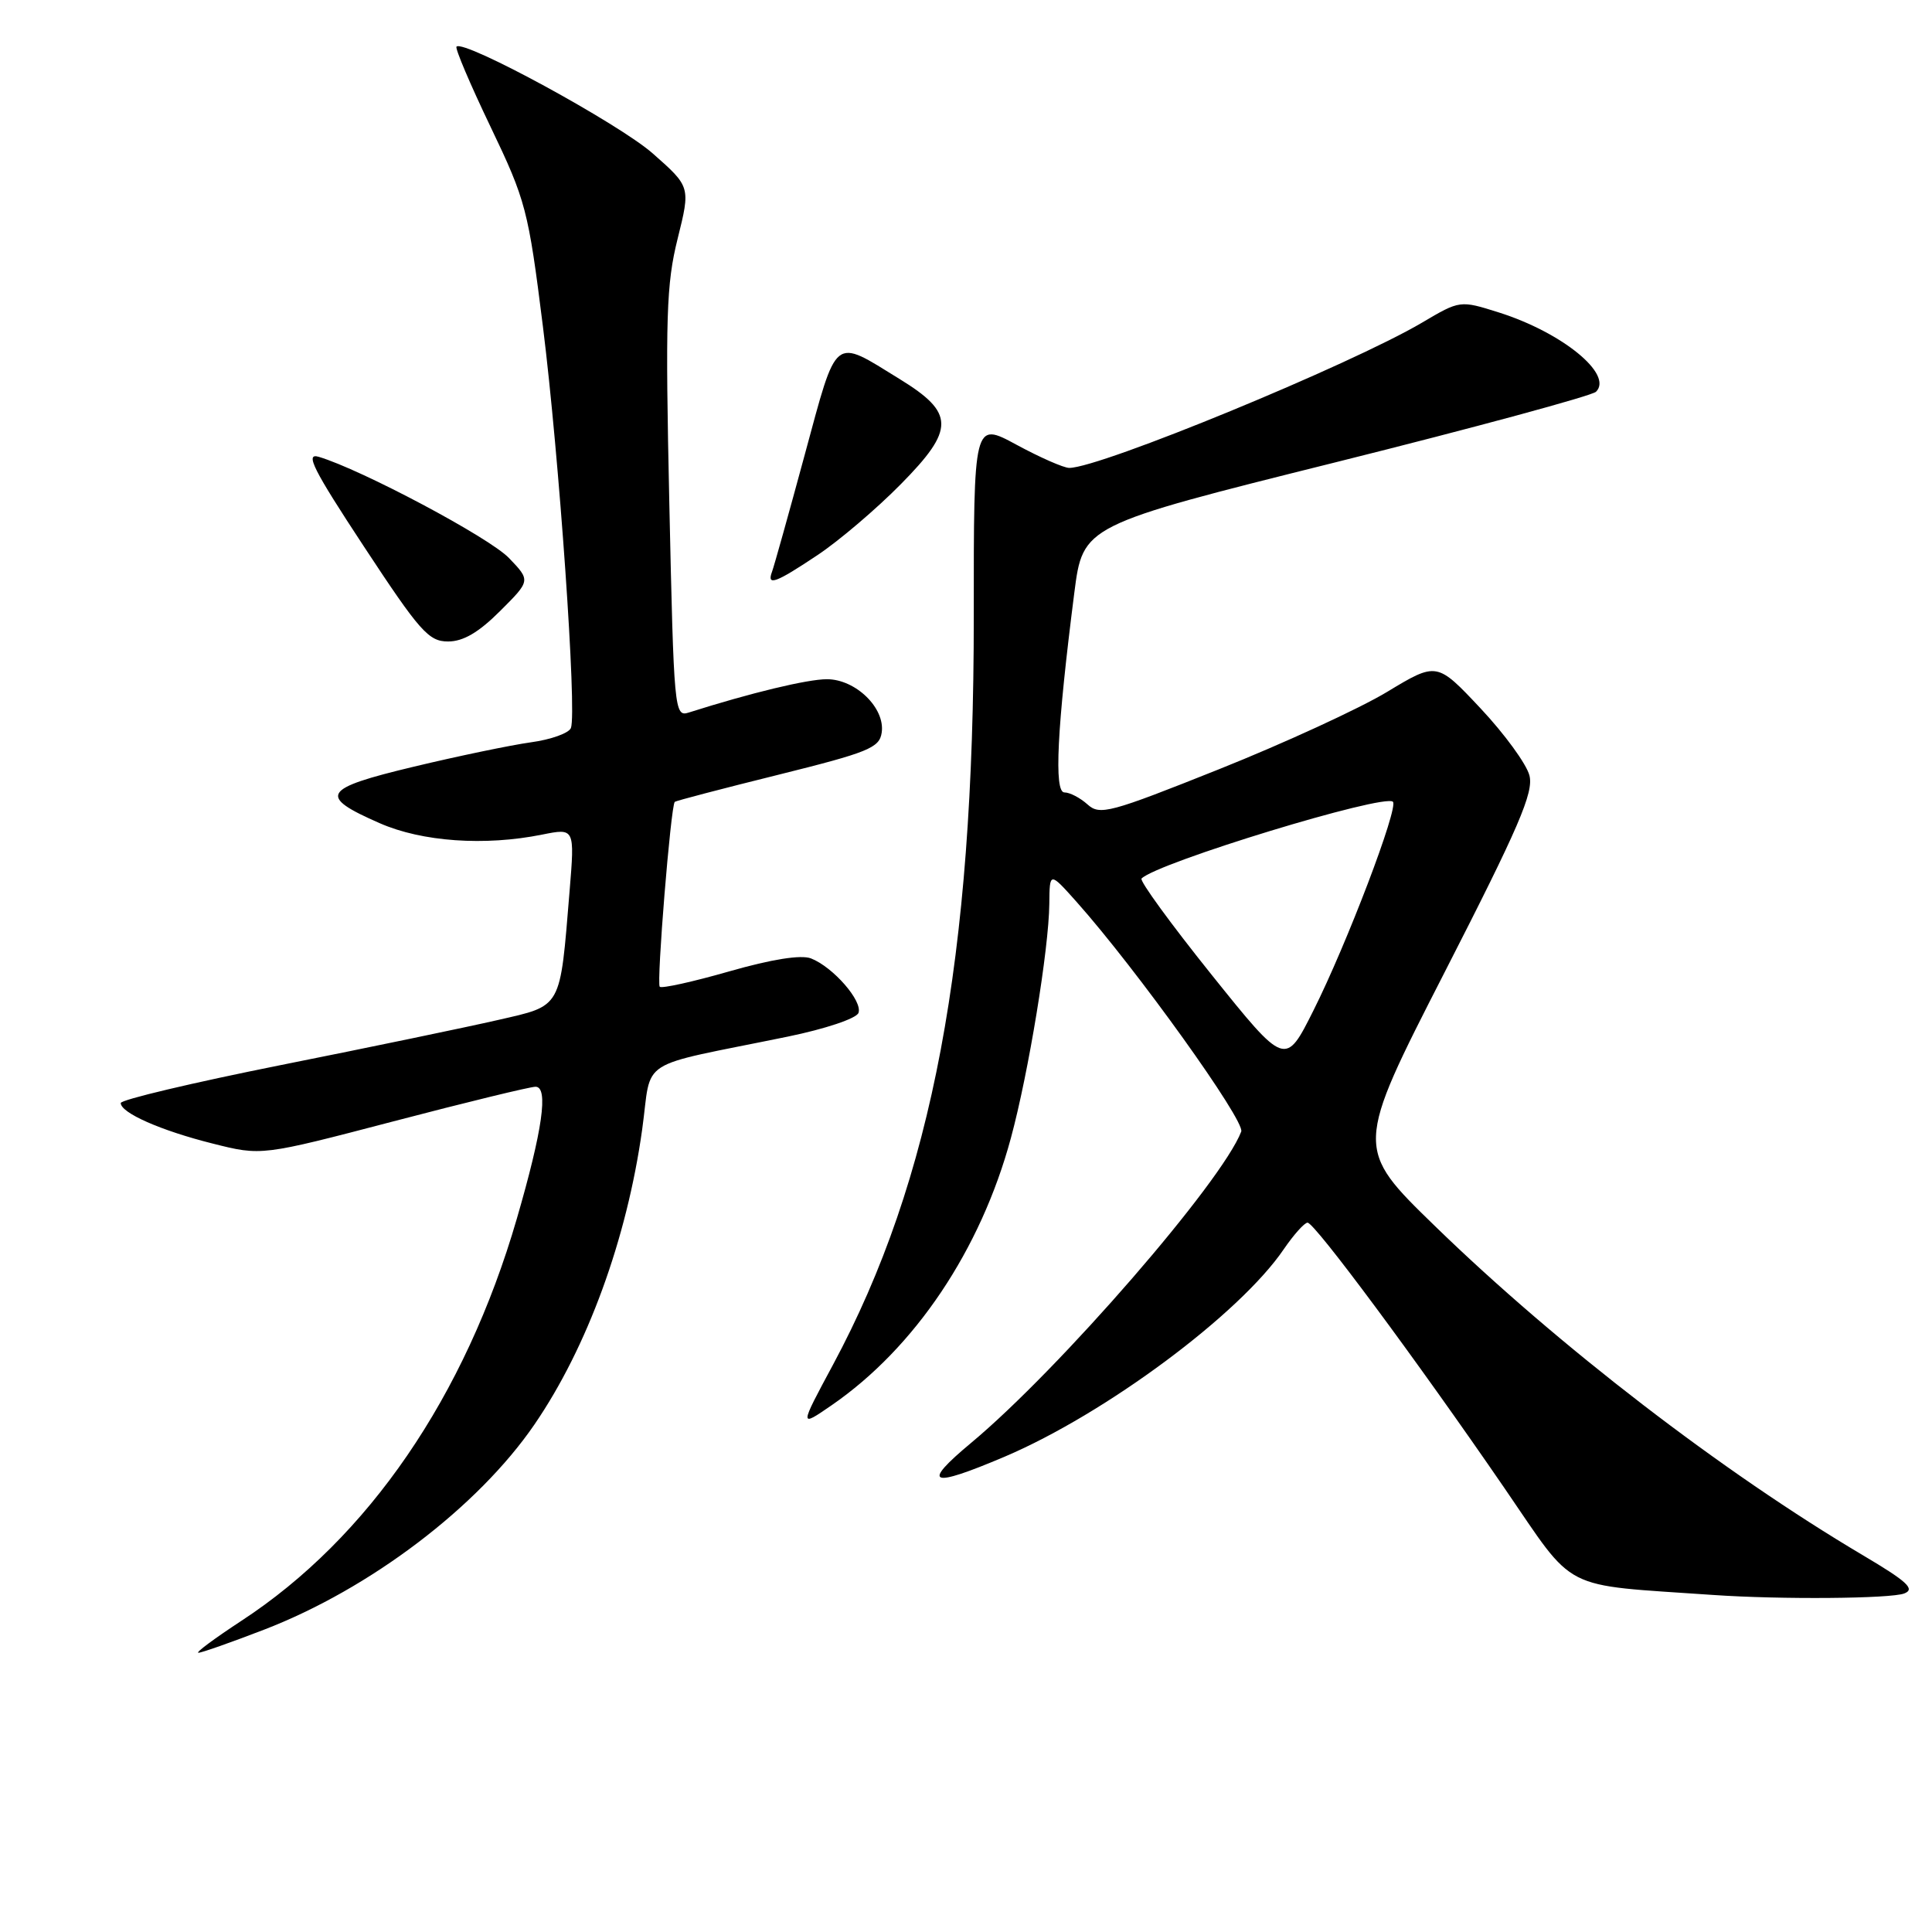 <?xml version="1.0" encoding="UTF-8" standalone="no"?>
<!DOCTYPE svg PUBLIC "-//W3C//DTD SVG 1.1//EN" "http://www.w3.org/Graphics/SVG/1.1/DTD/svg11.dtd" >
<svg xmlns="http://www.w3.org/2000/svg" xmlns:xlink="http://www.w3.org/1999/xlink" version="1.1" viewBox="0 0 256 256">
 <g >
 <path fill="currentColor"
d=" M 34.99 215.94 C 49.03 210.53 63.33 199.68 70.82 188.75 C 77.82 178.53 83.06 164.20 85.09 149.67 C 86.45 139.96 83.98 141.54 104.37 137.36 C 109.34 136.34 113.46 134.96 113.75 134.22 C 114.34 132.67 110.39 128.13 107.45 126.99 C 106.13 126.49 102.27 127.10 96.64 128.71 C 91.83 130.09 87.67 131.01 87.42 130.75 C 86.97 130.30 88.88 106.78 89.41 106.25 C 89.56 106.11 95.71 104.50 103.09 102.67 C 115.07 99.69 116.54 99.10 116.83 97.07 C 117.31 93.83 113.38 90.00 109.57 90.00 C 106.98 90.00 99.47 91.81 91.25 94.42 C 89.36 95.02 89.29 94.20 88.69 66.77 C 88.15 42.05 88.29 37.64 89.79 31.63 C 91.50 24.75 91.50 24.75 86.50 20.34 C 82.03 16.39 61.47 5.20 60.49 6.18 C 60.27 6.39 62.30 11.17 65.00 16.80 C 69.68 26.57 70.00 27.77 71.94 43.27 C 74.09 60.43 76.46 94.36 75.65 96.46 C 75.39 97.14 73.01 98.00 70.35 98.36 C 67.70 98.73 60.71 100.18 54.83 101.59 C 42.66 104.50 42.07 105.47 50.32 109.08 C 55.92 111.54 64.24 112.12 71.83 110.59 C 76.16 109.72 76.16 109.72 75.47 118.11 C 74.18 133.82 74.53 133.19 65.96 135.16 C 61.86 136.10 48.94 138.79 37.25 141.12 C 25.56 143.46 16.00 145.72 16.00 146.16 C 16.00 147.46 21.31 149.81 28.19 151.53 C 34.65 153.16 34.65 153.16 52.15 148.58 C 61.77 146.06 70.24 144.00 70.96 144.00 C 72.71 144.00 71.89 149.76 68.48 161.49 C 61.64 185.04 48.79 203.79 31.98 214.77 C 28.43 217.10 25.86 219.00 26.29 219.00 C 26.72 219.00 30.63 217.62 34.99 215.94 Z  M 252.33 211.14 C 253.81 210.56 252.72 209.56 246.83 206.07 C 228.22 195.05 206.50 178.35 190.19 162.51 C 179.50 152.13 179.50 152.13 191.43 128.81 C 201.27 109.58 203.23 105.02 202.66 102.76 C 202.28 101.25 199.36 97.25 196.18 93.86 C 190.39 87.70 190.39 87.70 183.78 91.69 C 180.15 93.88 170.13 98.49 161.52 101.93 C 147.05 107.71 145.73 108.07 144.10 106.59 C 143.13 105.72 141.76 105.00 141.04 105.00 C 139.64 105.00 140.06 96.49 142.35 78.56 C 143.50 69.61 143.50 69.61 177.00 61.25 C 195.43 56.65 210.94 52.44 211.48 51.91 C 213.81 49.61 206.99 44.05 198.60 41.40 C 193.46 39.78 193.46 39.78 188.43 42.75 C 178.93 48.35 145.78 62.00 141.68 62.00 C 140.95 62.00 137.81 60.62 134.69 58.93 C 129.02 55.86 129.02 55.86 129.03 81.68 C 129.05 127.11 123.56 156.28 110.38 180.83 C 105.90 189.16 105.90 189.16 110.20 186.20 C 121.23 178.60 129.95 165.60 133.95 150.79 C 136.30 142.12 138.98 125.73 139.04 119.76 C 139.08 115.50 139.08 115.50 142.65 119.50 C 150.56 128.38 165.01 148.53 164.47 149.94 C 161.91 156.62 140.36 181.45 128.70 191.17 C 122.00 196.75 123.19 197.24 133.14 193.01 C 146.48 187.33 164.25 174.13 170.09 165.55 C 171.42 163.61 172.84 162.01 173.26 162.01 C 174.19 162.00 187.70 180.21 199.34 197.17 C 208.94 211.15 206.51 209.91 227.00 211.34 C 235.93 211.96 250.54 211.84 252.33 211.14 Z  M 66.27 80.96 C 70.31 76.93 70.31 76.93 67.44 73.94 C 64.85 71.23 47.86 62.20 42.23 60.53 C 40.38 59.98 41.49 62.19 48.23 72.43 C 55.63 83.68 56.80 85.00 59.37 85.00 C 61.38 85.00 63.43 83.80 66.27 80.96 Z  M 108.33 73.55 C 111.17 71.66 116.15 67.42 119.38 64.14 C 126.55 56.87 126.52 54.72 119.20 50.22 C 110.31 44.75 110.99 44.21 106.63 60.26 C 104.51 68.09 102.56 75.06 102.30 75.75 C 101.57 77.70 102.76 77.27 108.33 73.55 Z  M 160.52 129.13 C 155.14 122.42 150.97 116.70 151.26 116.41 C 153.36 114.30 183.45 105.12 184.57 106.24 C 185.34 107.01 178.46 125.09 174.03 133.91 C 170.31 141.33 170.31 141.33 160.52 129.13 Z "/>
</g>
</svg>
